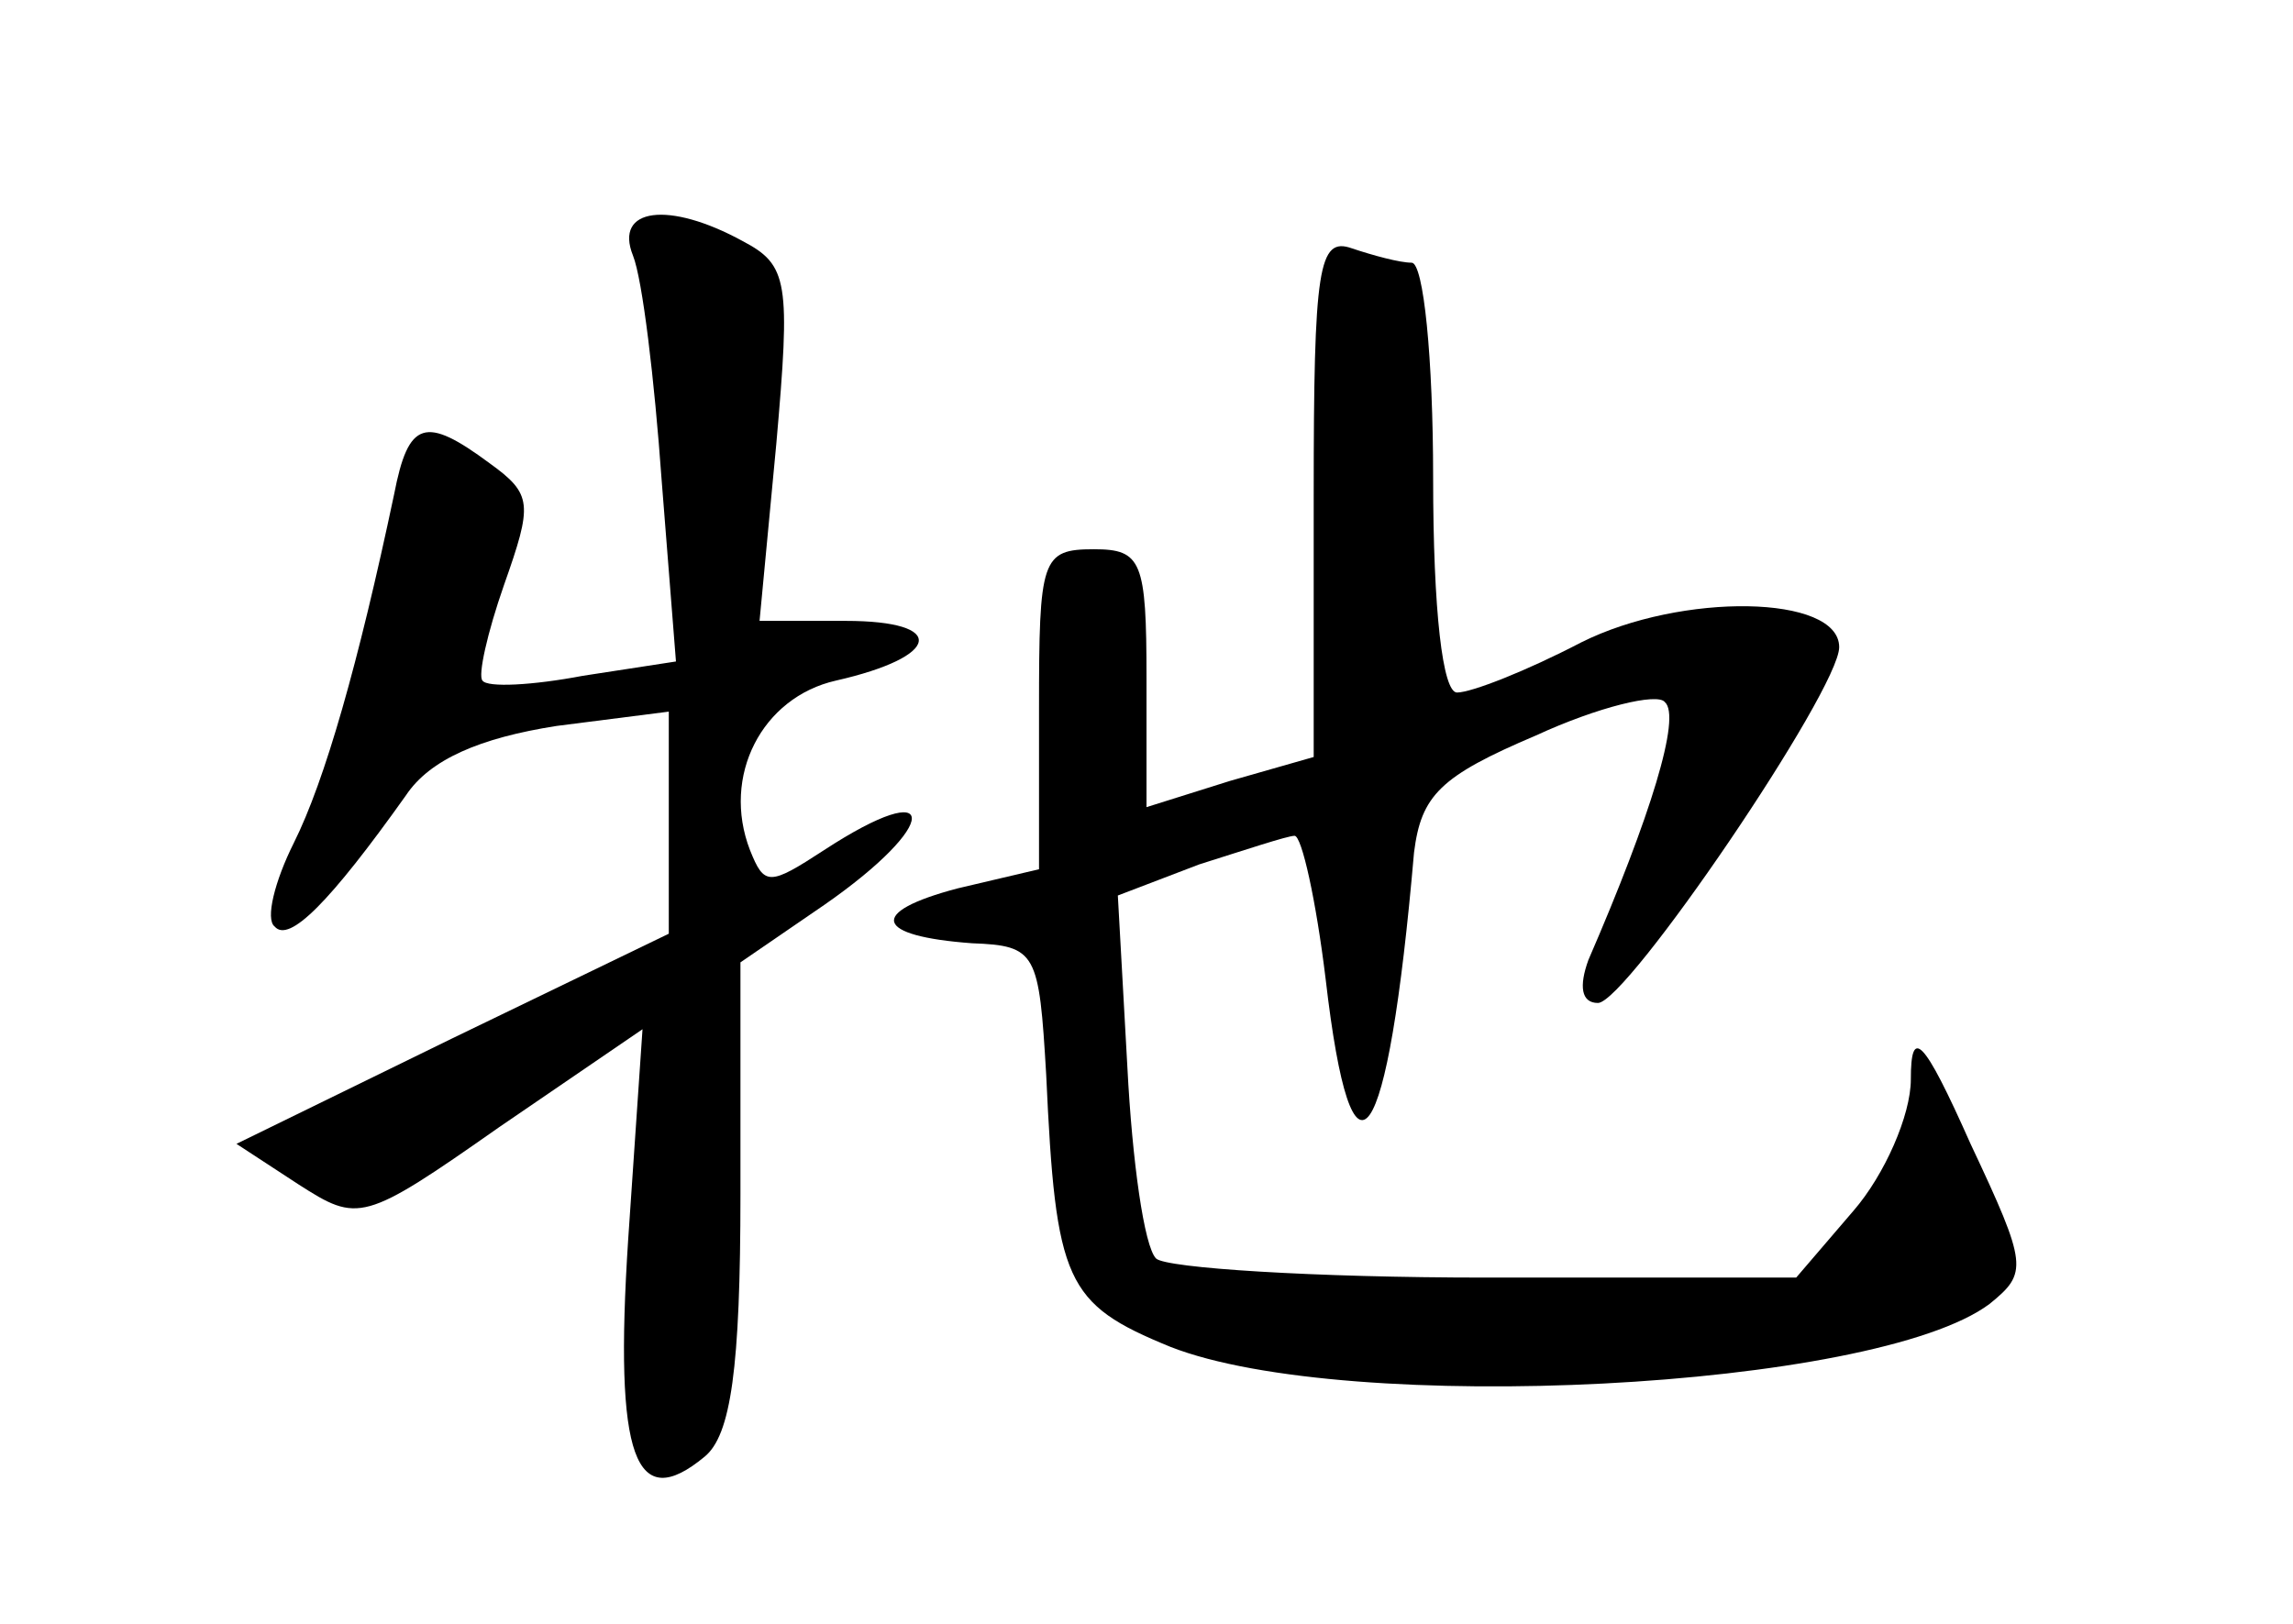 <?xml version="1.0" standalone="no"?>
<!DOCTYPE svg PUBLIC "-//W3C//DTD SVG 20010904//EN"
 "http://www.w3.org/TR/2001/REC-SVG-20010904/DTD/svg10.dtd">
<svg version="1.0" xmlns="http://www.w3.org/2000/svg"
 width="96pt" height="68pt" viewBox="0 0 96 68"
 preserveAspectRatio="xMidYMid meet">
<g transform="translate(0,68) scale(0.1,-0.1)"
fill="#000000" stroke="none">
<path d="M265 573 c4 -10 9 -52 12 -94 l6 -76 -39 -6 c-21 -4 -40 -5 -42 -2
-2 2 2 20 9 40 12 34 12 38 -6 51 -27 20 -34 18 -40 -13 -15 -71 -29 -120 -42
-146 -8 -16 -12 -32 -8 -35 6 -7 23 10 55 55 10 15 31 24 63 29 l47 6 0 -46 0
-47 -91 -44 -90 -44 26 -17 c25 -16 27 -16 84 24 l60 41 -6 -88 c-6 -92 3
-115 32 -91 11 9 15 37 15 110 l0 97 35 24 c49 34 49 55 0 23 -23 -15 -25 -15
-31 0 -12 31 5 64 36 71 44 10 47 25 4 25 l-36 0 7 74 c6 68 5 75 -14 85 -31
17 -54 14 -46 -6z"/>
<path d="M550 473 l0 -110 -35 -10 -35 -11 0 54 c0 49 -2 54 -22 54 -22 0 -23
-4 -23 -67 l0 -67 -34 -8 c-38 -10 -35 -20 6 -23 27 -1 28 -4 31 -55 4 -87 8
-96 52 -114 74 -29 295 -18 343 18 16 13 16 16 -8 67 -20 45 -25 49 -25 27 0
-15 -11 -40 -24 -55 l-24 -28 -130 0 c-72 0 -134 4 -138 8 -5 5 -10 41 -12 80
l-4 72 34 13 c19 6 37 12 40 12 3 0 9 -27 13 -60 11 -95 26 -74 37 53 3 24 11
32 51 49 26 12 51 18 54 14 7 -6 -6 -48 -32 -108 -4 -11 -3 -18 4 -18 12 0
101 131 101 149 0 22 -66 23 -108 2 -23 -12 -46 -21 -52 -21 -6 0 -10 34 -10
90 0 50 -4 90 -9 90 -5 0 -16 3 -25 6 -14 5 -16 -8 -16 -103z"/>
</g>
</svg>
